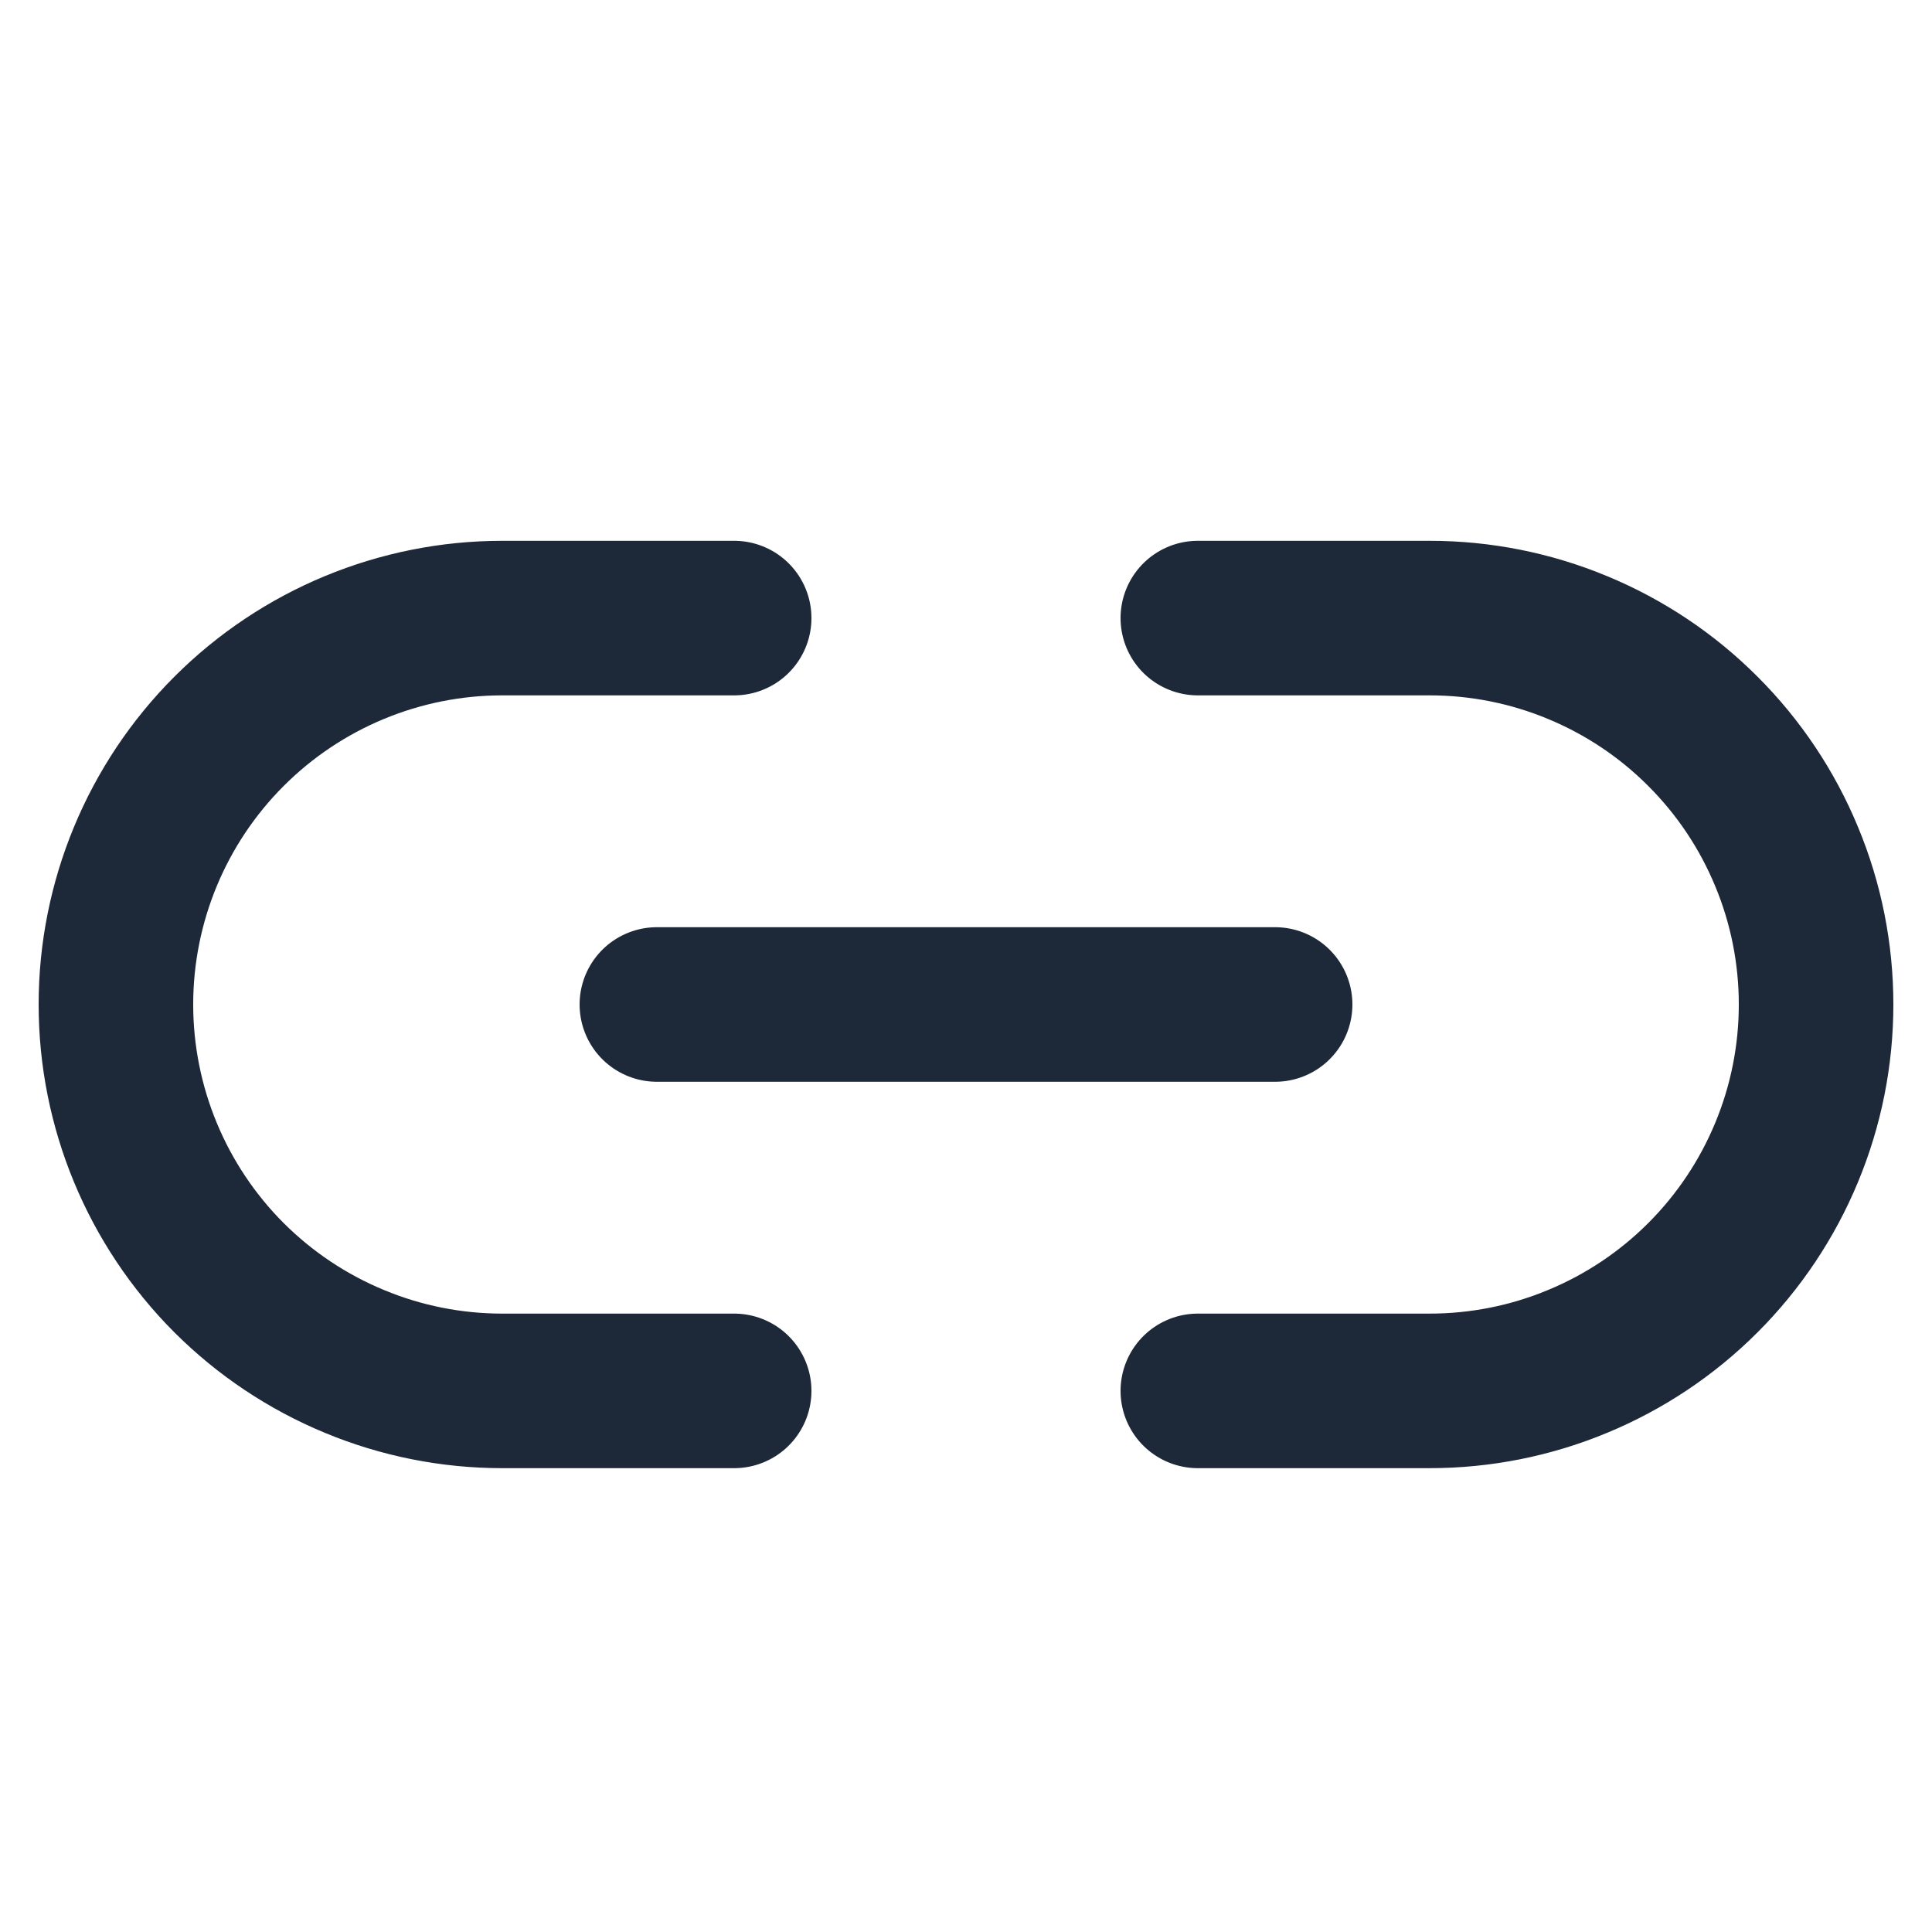 <svg width="25" height="25" viewBox="0 0 25 25" fill="none" xmlns="http://www.w3.org/2000/svg">
<g clip-path="url(#clip0_1007_92692)">
<path d="M15.5 7.998H18.5C19.157 7.998 19.807 8.127 20.413 8.379C21.02 8.63 21.571 8.998 22.035 9.463C22.5 9.927 22.868 10.478 23.119 11.085C23.371 11.691 23.5 12.341 23.5 12.998C23.5 13.655 23.371 14.305 23.119 14.912C22.868 15.518 22.5 16.069 22.035 16.534C21.571 16.998 21.02 17.366 20.413 17.617C19.807 17.869 19.157 17.998 18.5 17.998H15.5M9.5 17.998H6.5C5.843 17.998 5.193 17.869 4.587 17.617C3.98 17.366 3.429 16.998 2.964 16.534C2.027 15.596 1.5 14.324 1.5 12.998C1.5 11.672 2.027 10.4 2.964 9.463C3.902 8.525 5.174 7.998 6.5 7.998H9.5" stroke="#1D2939" stroke-width="2" stroke-linecap="round" stroke-linejoin="round"/>
<path d="M8.5 12.998H16.5" stroke="#1D2939" stroke-width="2" stroke-linecap="round" stroke-linejoin="round"/>
</g>
<defs>
<clipPath id="clip0_1007_92692">
<rect width="24" height="24" fill="white" transform="translate(0.5 0.998)"/>
</clipPath>
</defs>
</svg>
